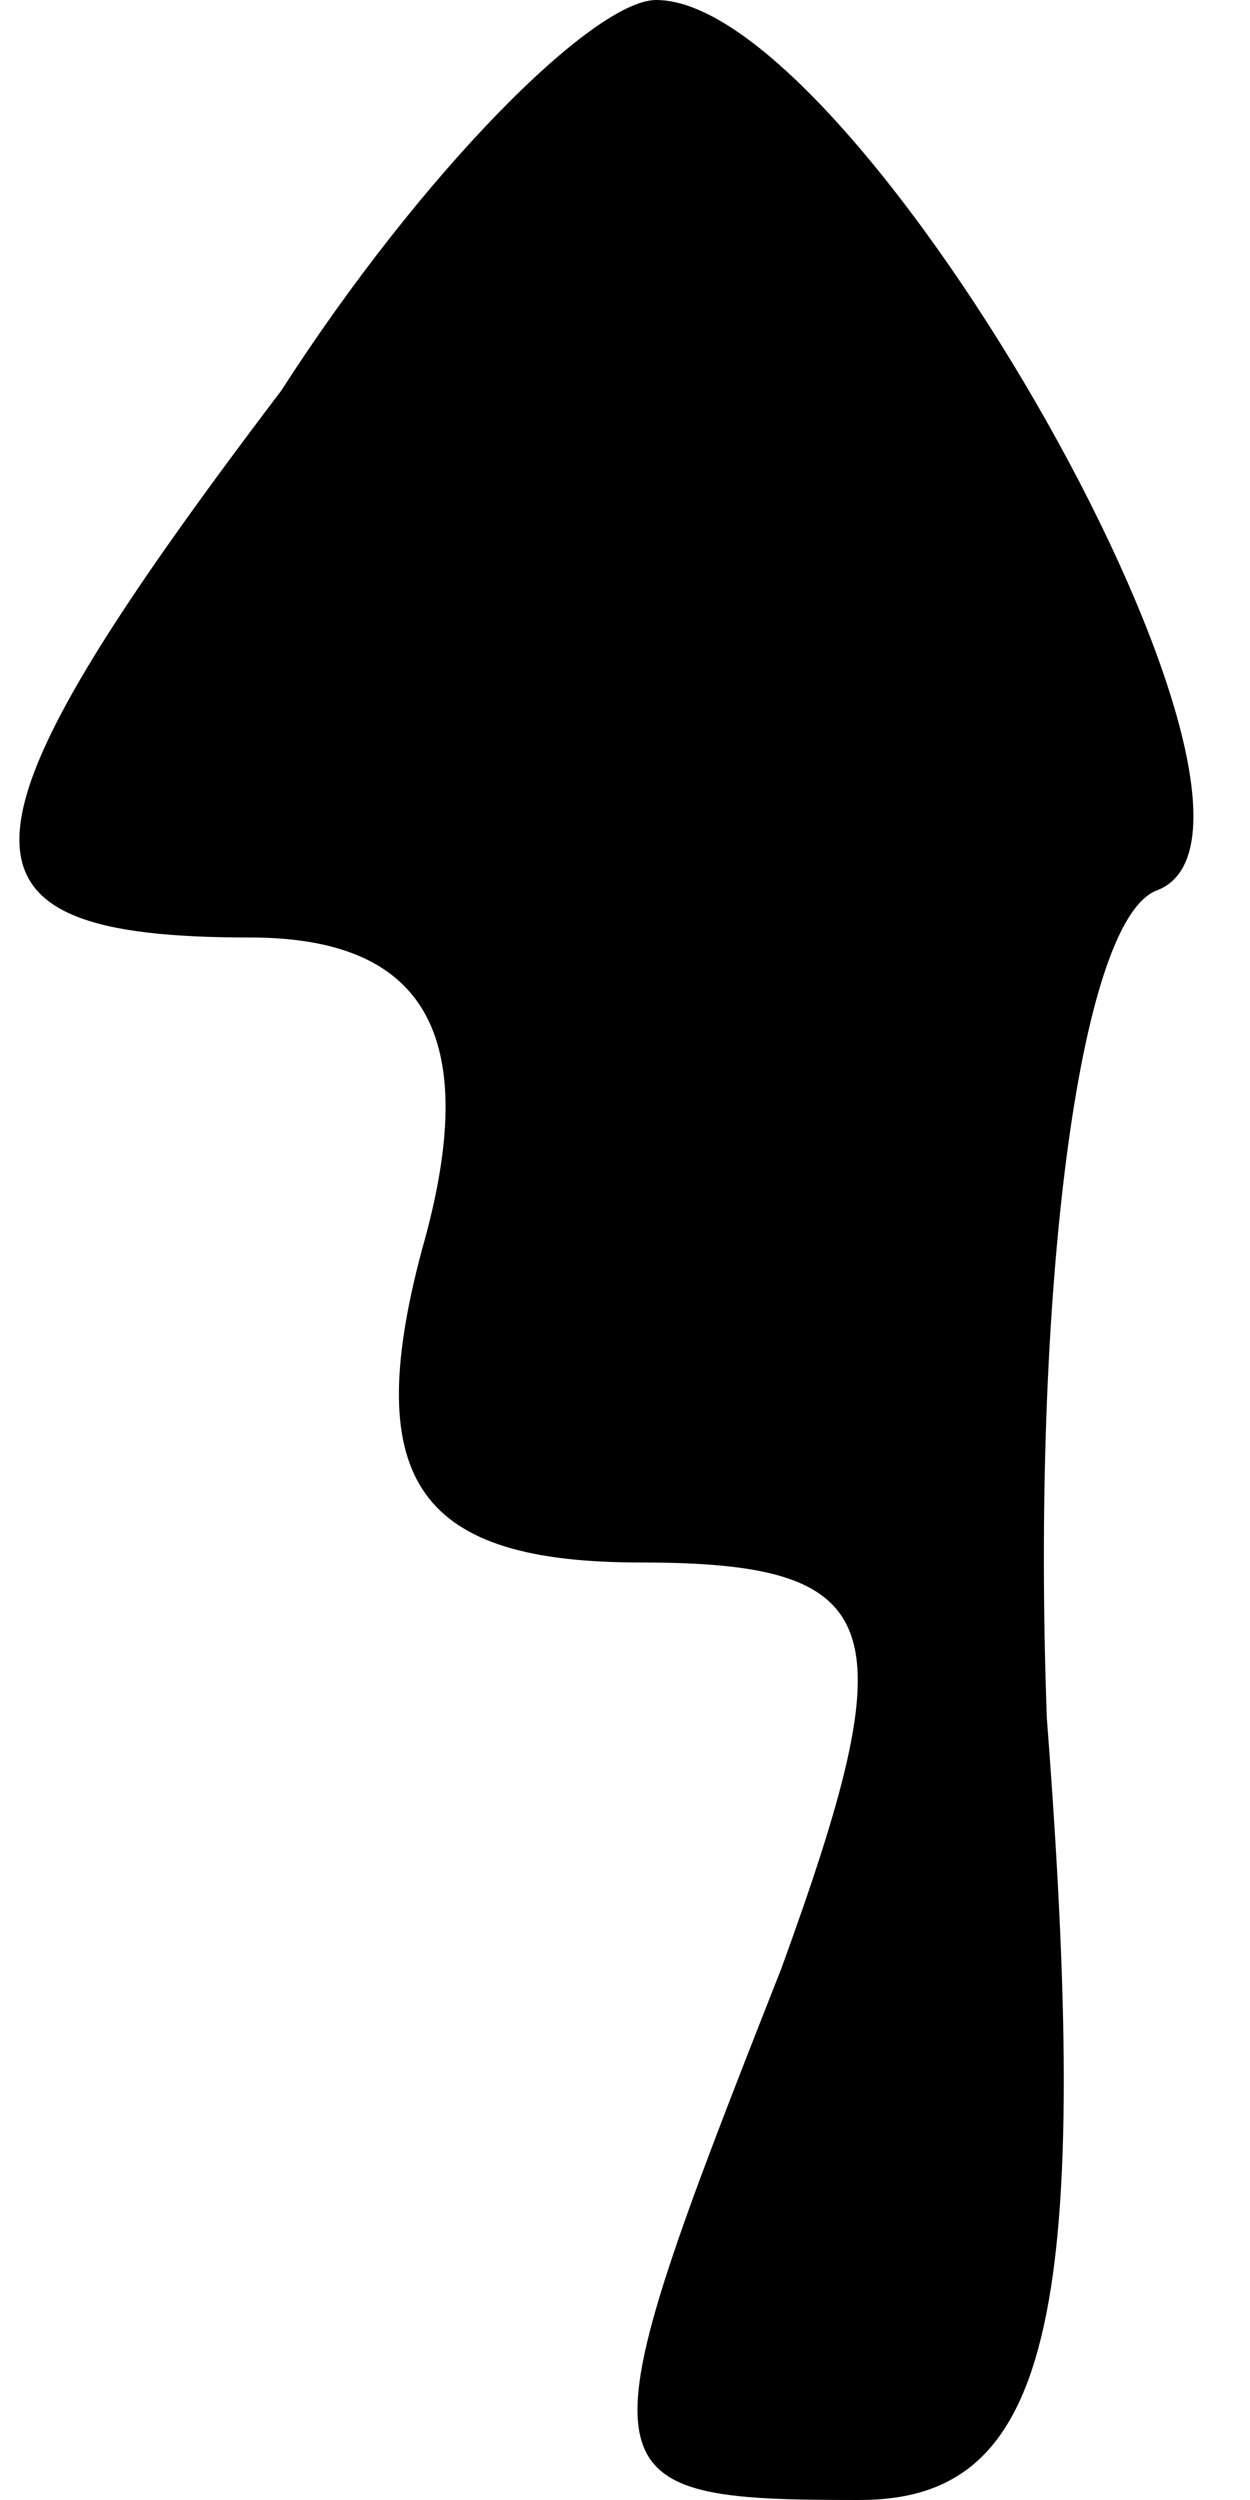 <?xml version="1.0" standalone="no"?>
<!DOCTYPE svg PUBLIC "-//W3C//DTD SVG 20010904//EN"
 "http://www.w3.org/TR/2001/REC-SVG-20010904/DTD/svg10.dtd">
<svg version="1.0" xmlns="http://www.w3.org/2000/svg"
 width="8pt" height="16pt" viewBox="0 0 8 16"
 preserveAspectRatio="xMidYMid meet">
<g transform="translate(0,16) scale(0.1,-0.1)"
fill="#000000" stroke="none">
<path fill="#000000" stroke="none" d="M18 135 c-22 -29 -22 -35 -2 -35 11 0
15 -6 11 -20 -4 -15 0 -20 14 -20 16 0 17 -4 9 -26 -13 -33 -13 -34 5 -34 12
0 15 11 12 50 -1 27 2 51 7 53 11 4 -19 57 -32 57 -4 0 -15 -11 -24 -25z"/>
</g>
</svg>
